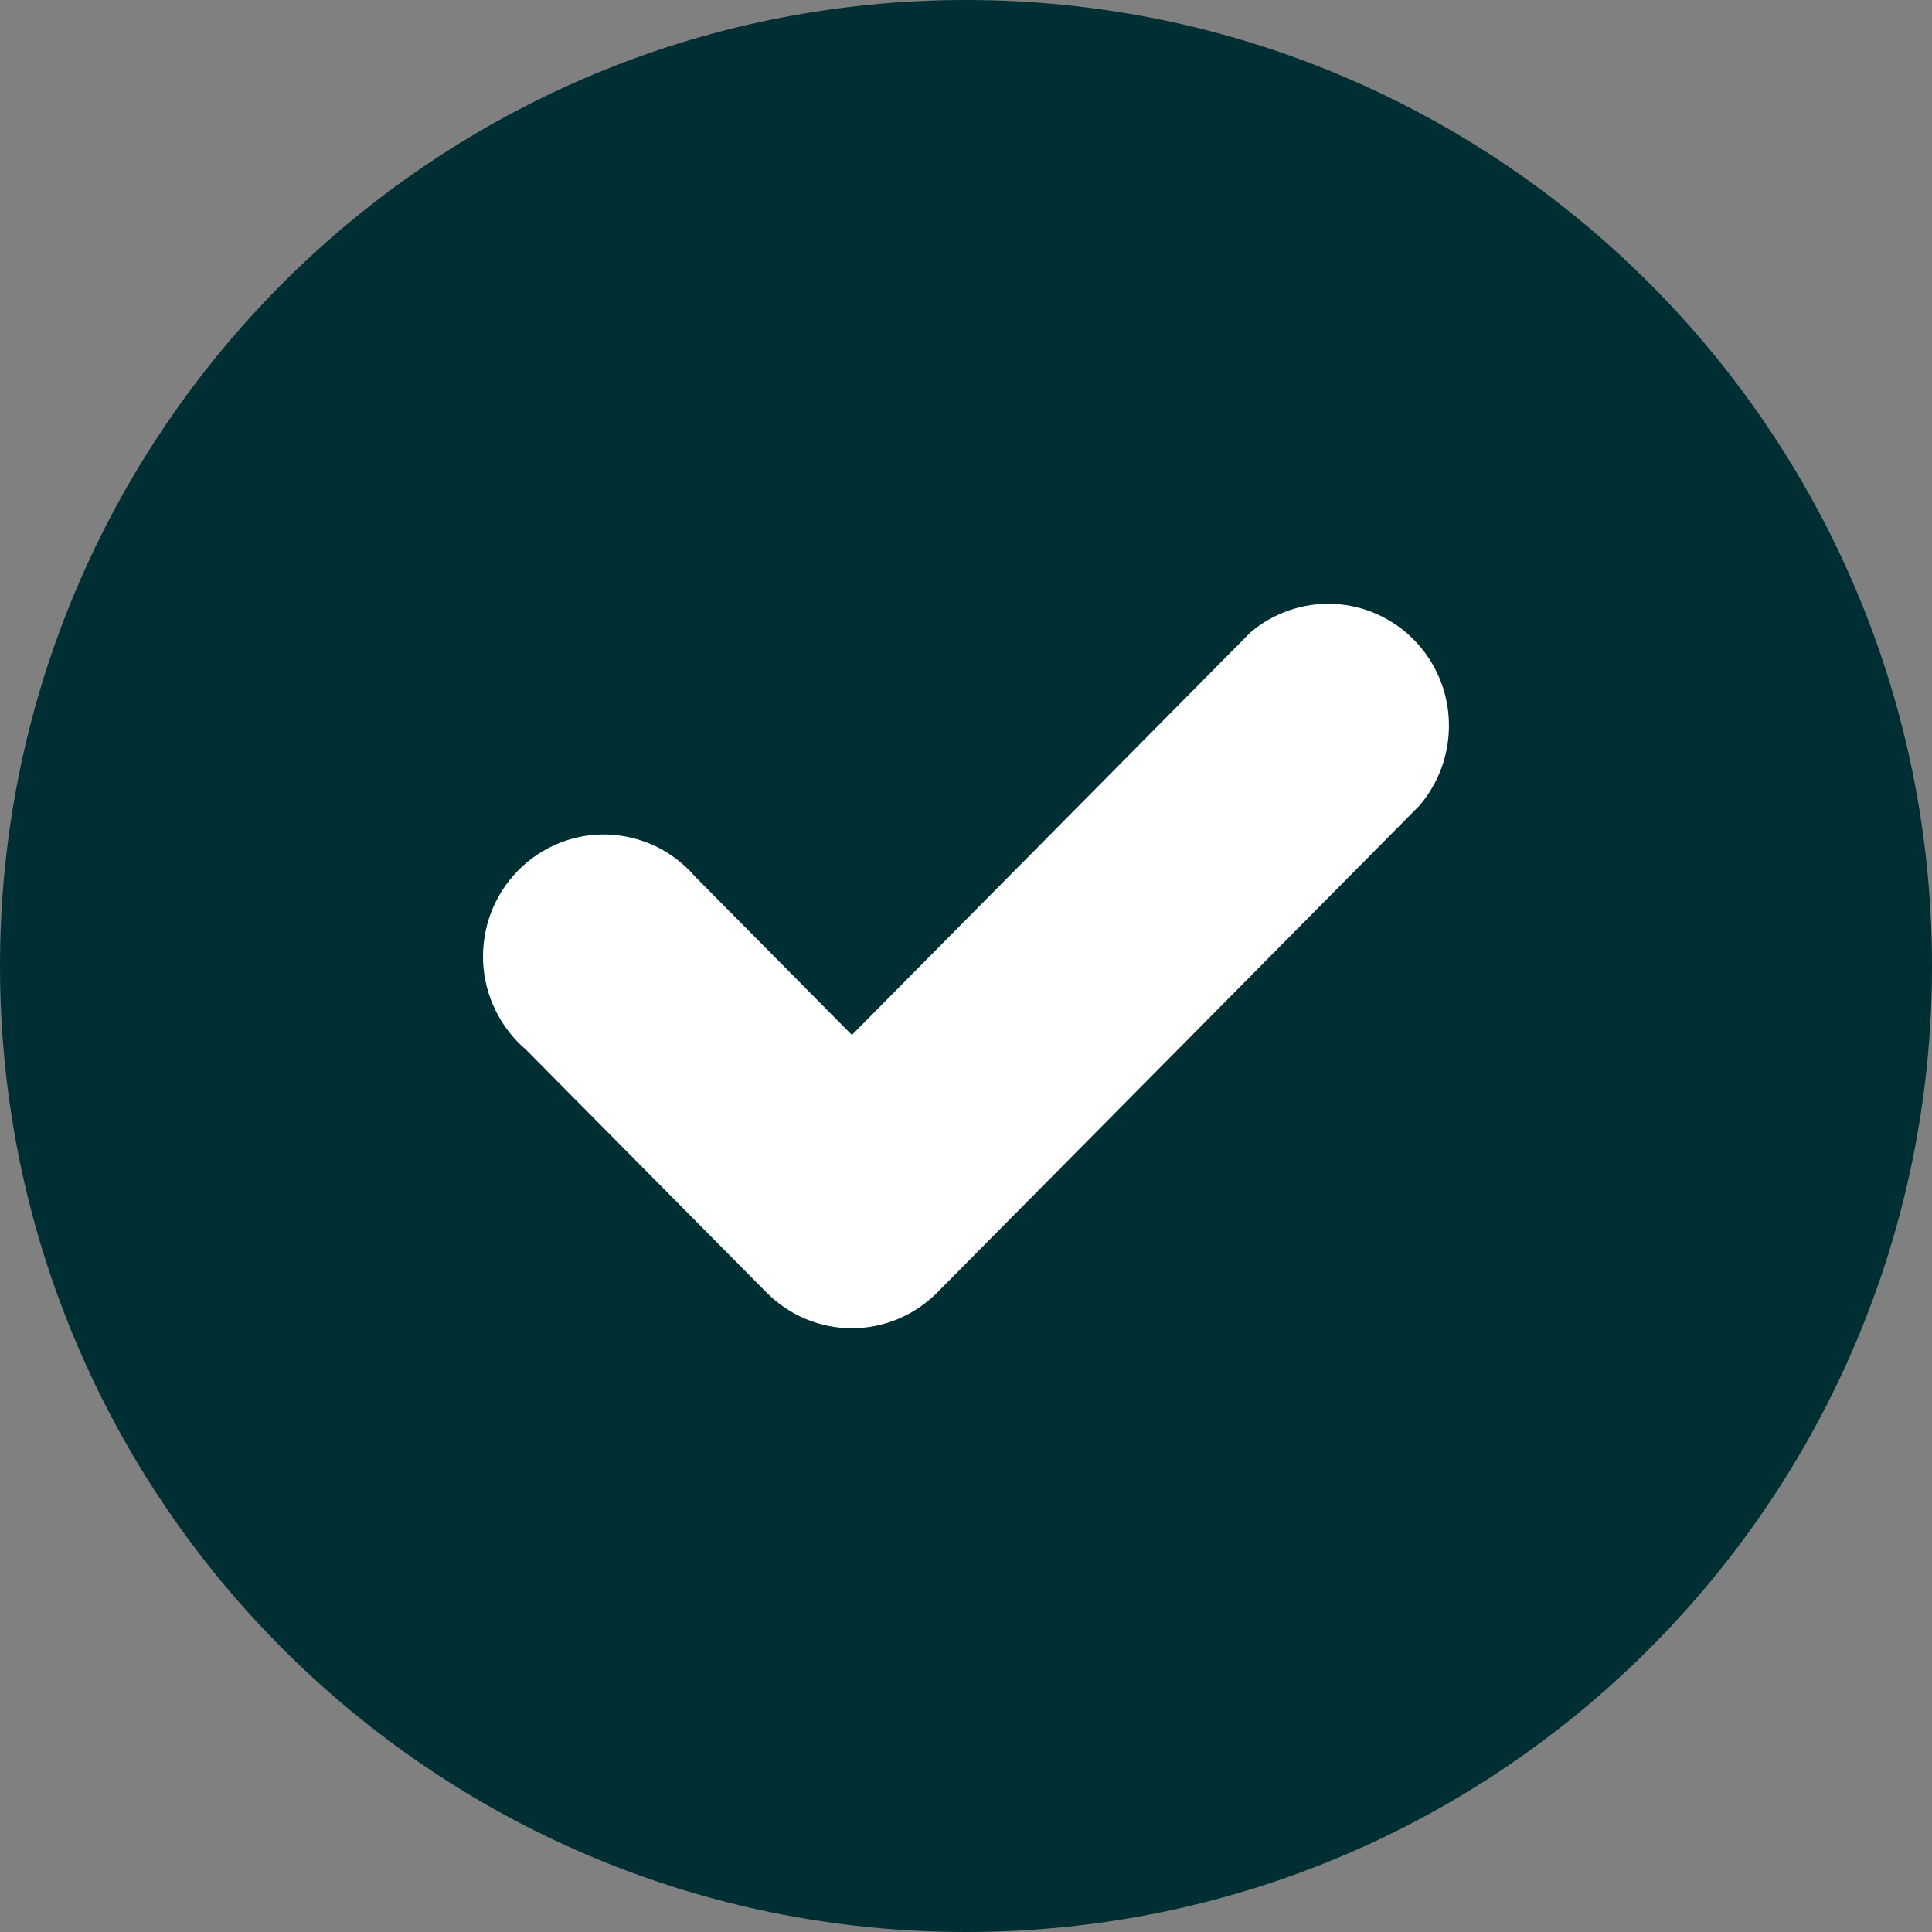<svg width="16" height="16" viewBox="0 0 16 16" fill="none" xmlns="http://www.w3.org/2000/svg">
<rect x="0" y="0" width="16" height="16" fill="#808080" stroke="none"/>
<path d="M0 8C0 3.582 3.582 0 8 0C12.418 0 16 3.582 16 8C16 12.418 12.418 16 8 16C3.582 16 0 12.418 0 8Z" fill="#002f33" />
<path d="M10.355 5.238L7.055 8.571L5.755 7.258C5.664 7.153 5.553 7.068 5.429 7.008C5.304 6.949 5.169 6.916 5.031 6.911C4.894 6.907 4.756 6.931 4.629 6.983C4.501 7.035 4.385 7.112 4.288 7.212C4.191 7.311 4.116 7.429 4.066 7.559C4.017 7.689 3.995 7.827 4.001 7.966C4.007 8.105 4.042 8.242 4.103 8.366C4.164 8.491 4.249 8.602 4.355 8.692L6.355 10.711C6.542 10.896 6.793 11 7.055 11C7.316 11 7.568 10.896 7.755 10.711L11.755 6.672C11.92 6.48 12.007 6.232 11.999 5.978C11.992 5.724 11.889 5.482 11.712 5.301C11.535 5.12 11.297 5.013 11.046 5.001C10.794 4.99 10.547 5.074 10.355 5.238Z" fill="#fff"/>
</svg>
